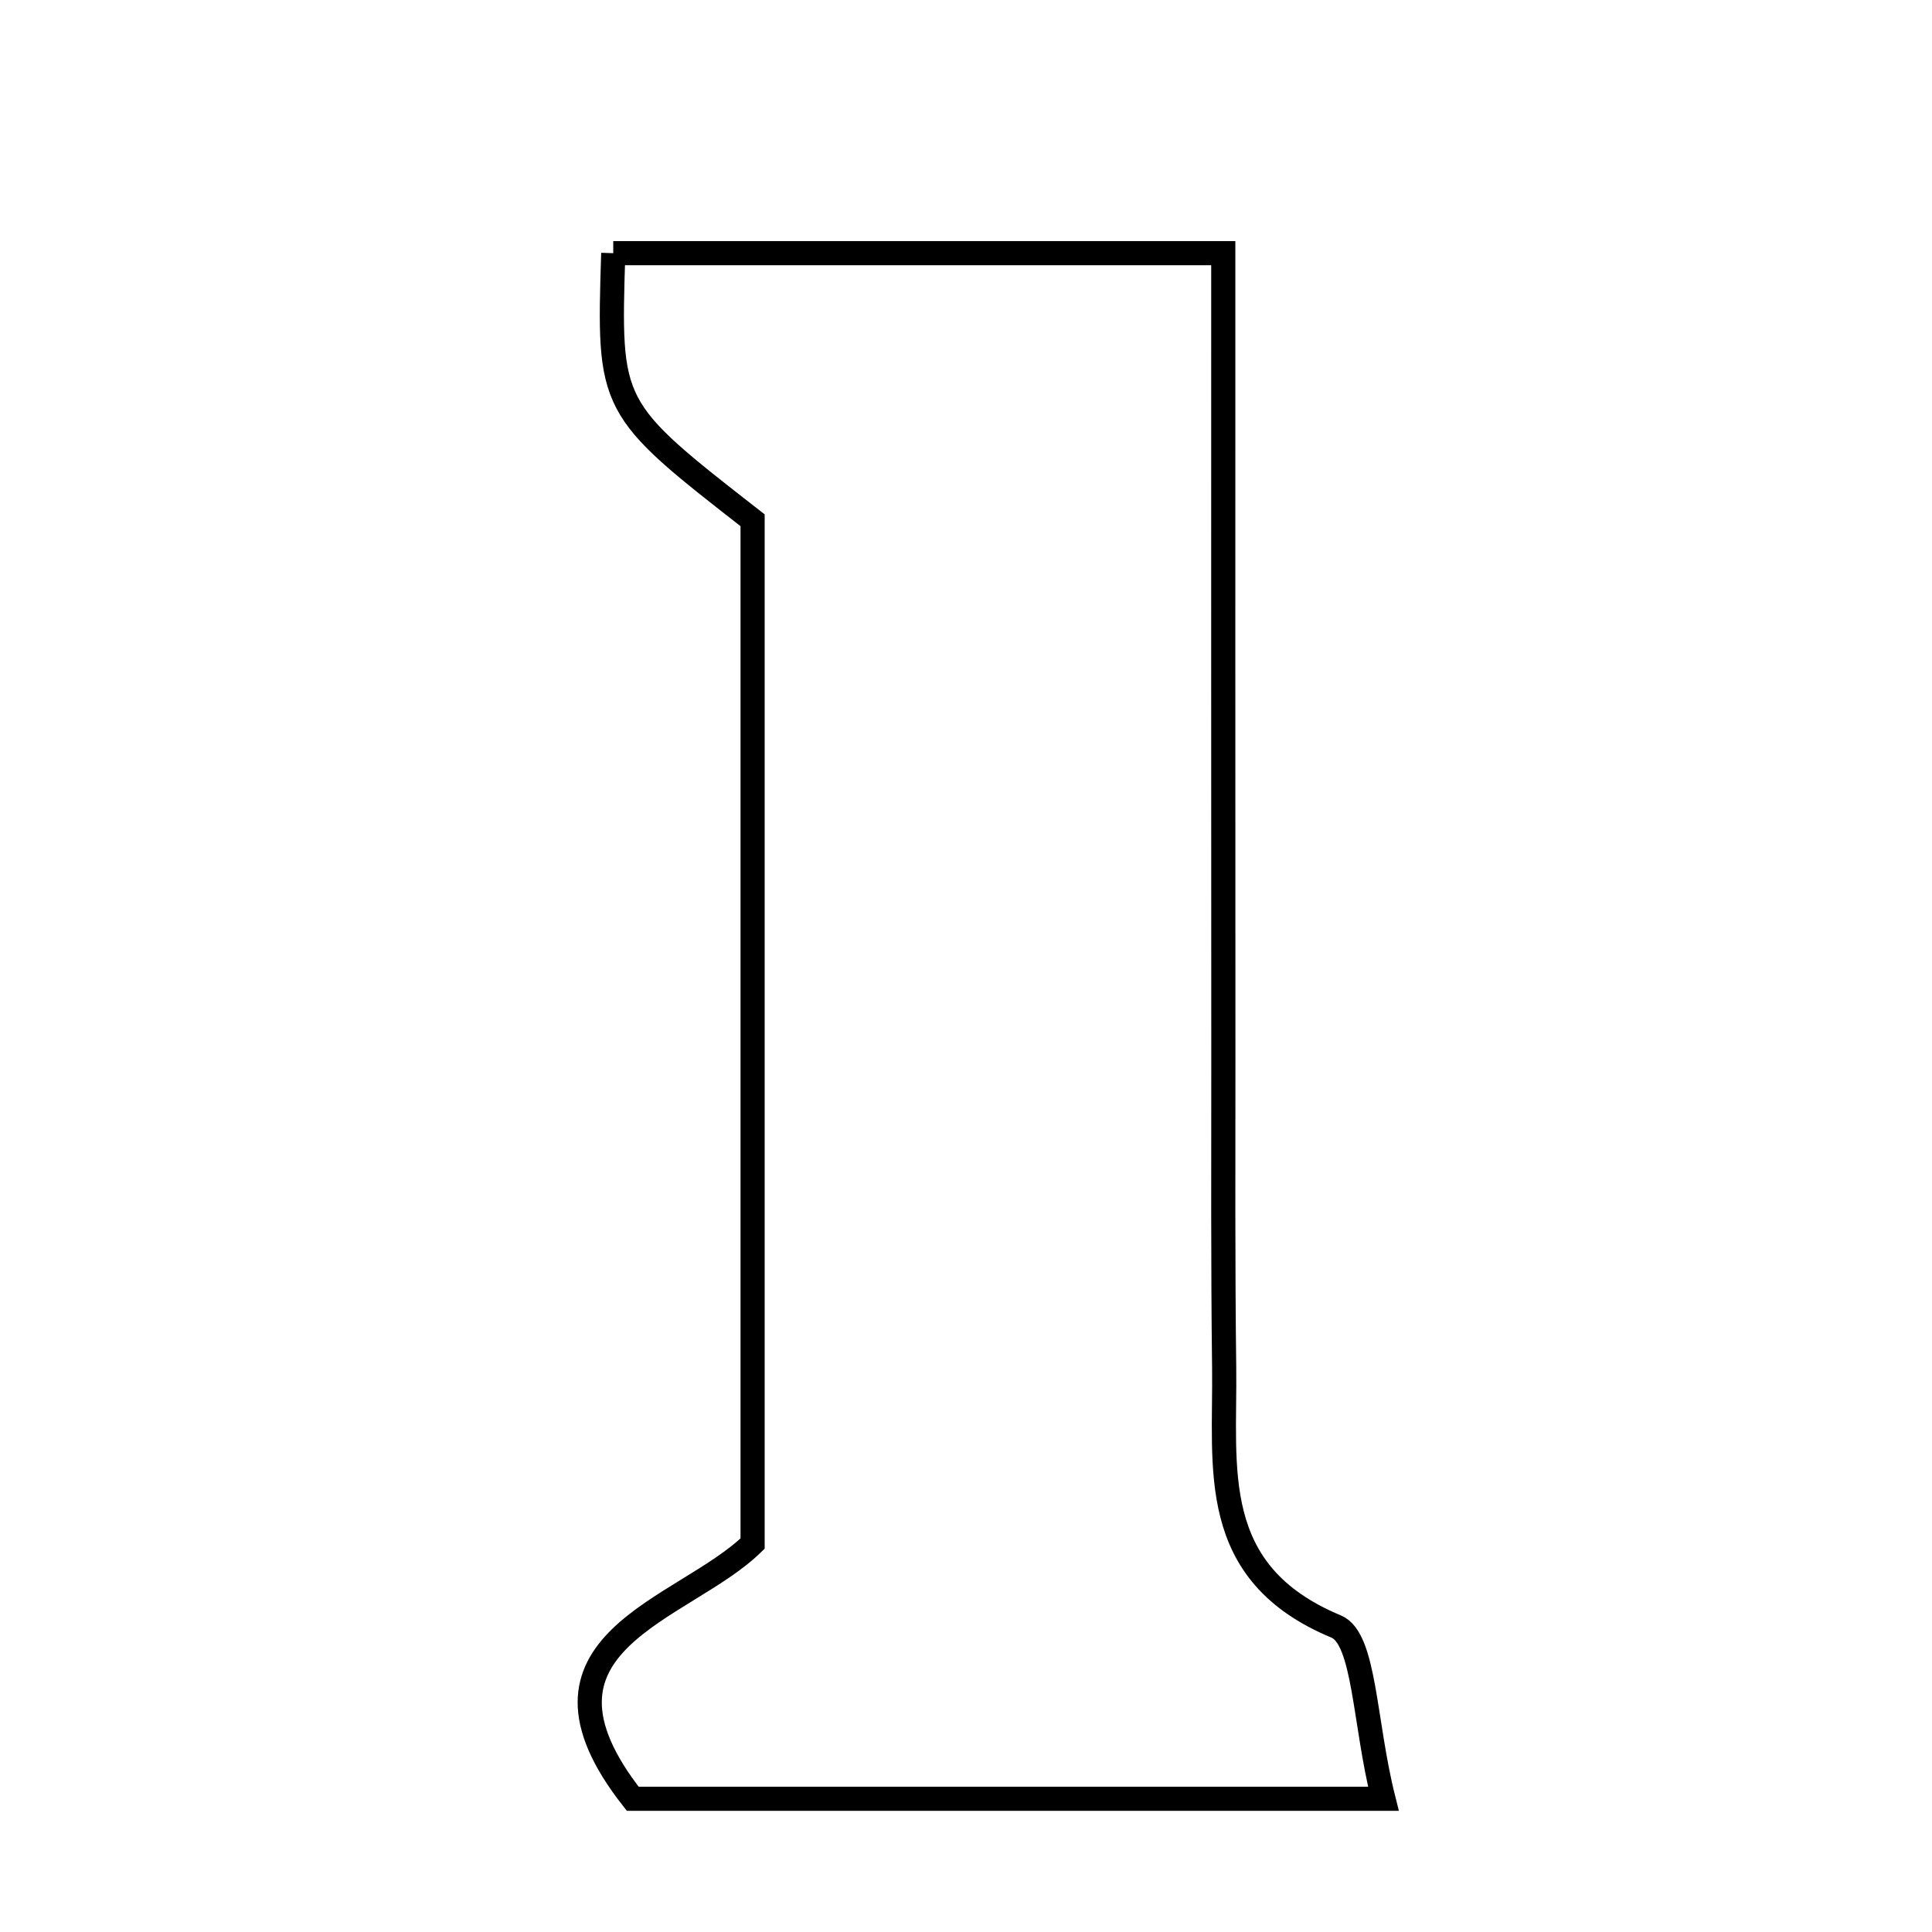 <svg xmlns="http://www.w3.org/2000/svg" viewBox="0.0 0.0 24.0 24.0" height="200px" width="200px"><path fill="none" stroke="black" stroke-width=".3" stroke-opacity="1.0"  filling="0" d="M7.618 3.145 C10.018 3.145 12.425 3.145 15.196 3.145 C15.196 6.543 15.195 9.851 15.197 13.159 C15.197 14.436 15.191 15.712 15.207 16.989 C15.223 18.239 14.992 19.538 16.598 20.205 C16.956 20.354 16.945 21.391 17.185 22.345 C13.75 22.345 10.819 22.345 7.86 22.345 C6.329 20.397 8.489 20.015 9.349 19.175 C9.349 14.841 9.349 10.626 9.349 6.463 C7.558 5.067 7.558 5.067 7.618 3.145"></path></svg>